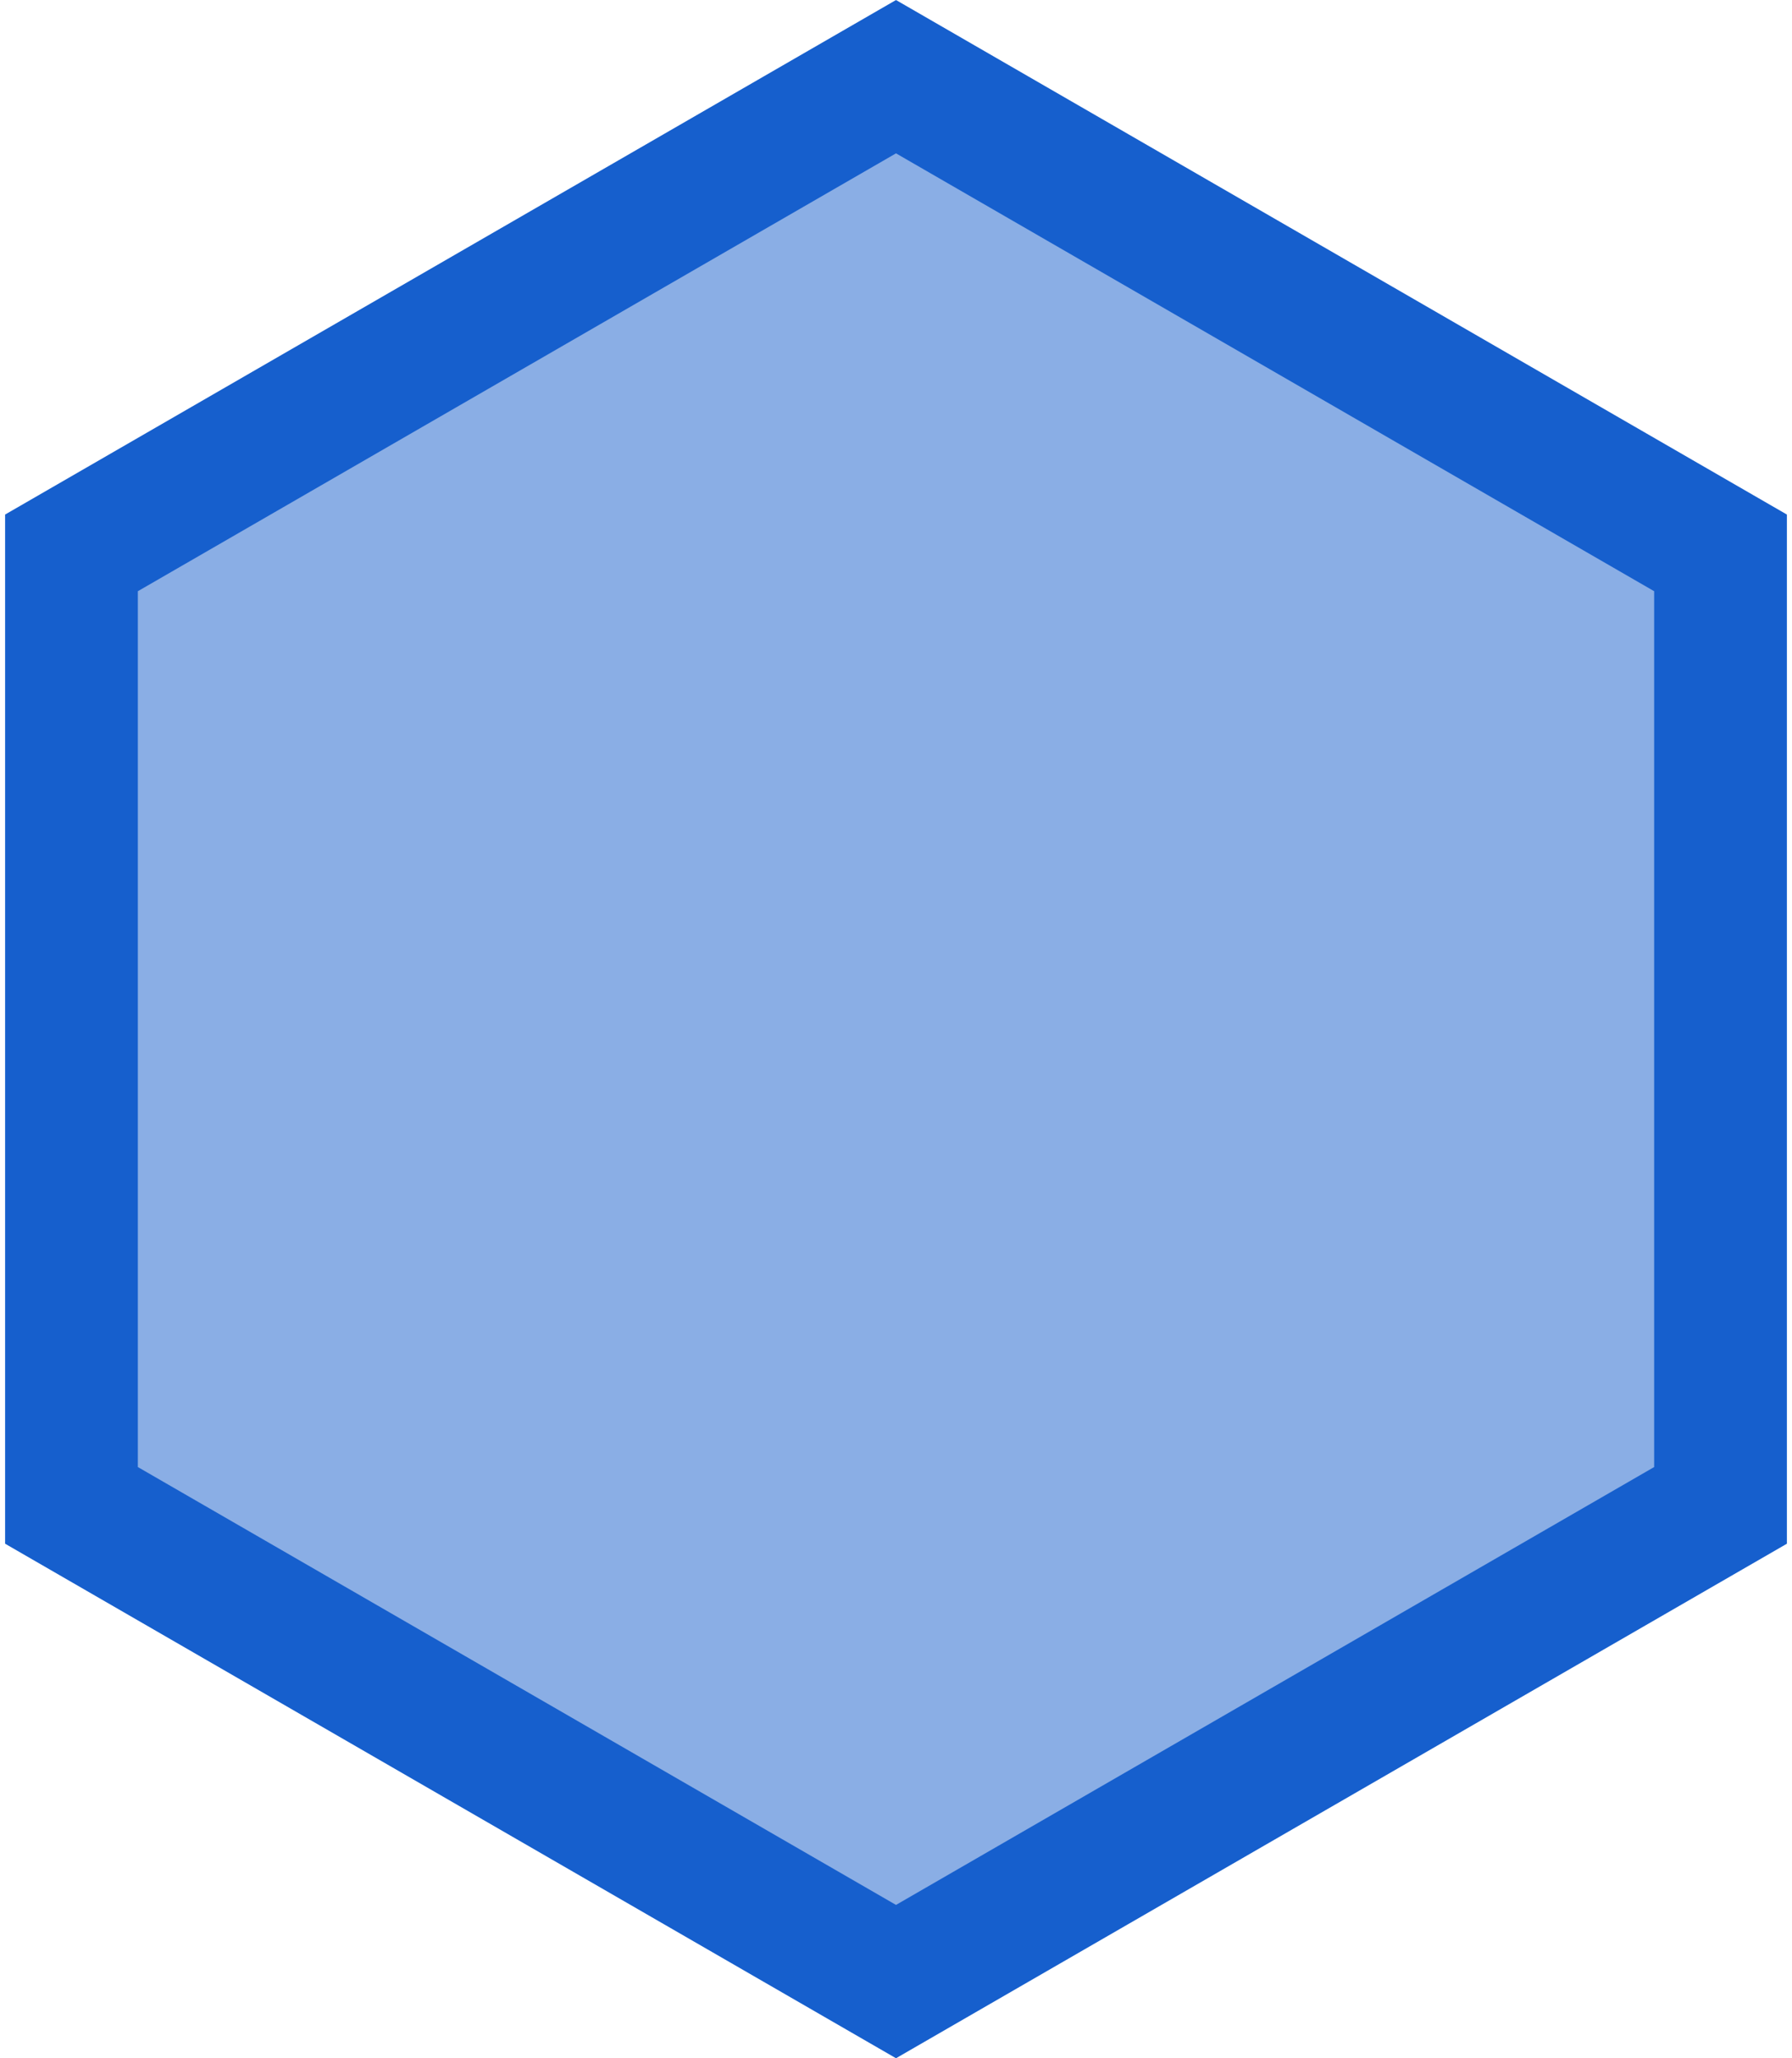 <svg width="27" height="31" viewBox="0 0 27 31" fill="none" xmlns="http://www.w3.org/2000/svg">
<path d="M1.077 8.327L13.5 1.155L25.923 8.327V22.673L13.5 29.845L1.077 22.673V8.327Z" fill="#165FCD" fill-opacity="0.5" stroke="#165FCD" stroke-width="2"/>
</svg>
